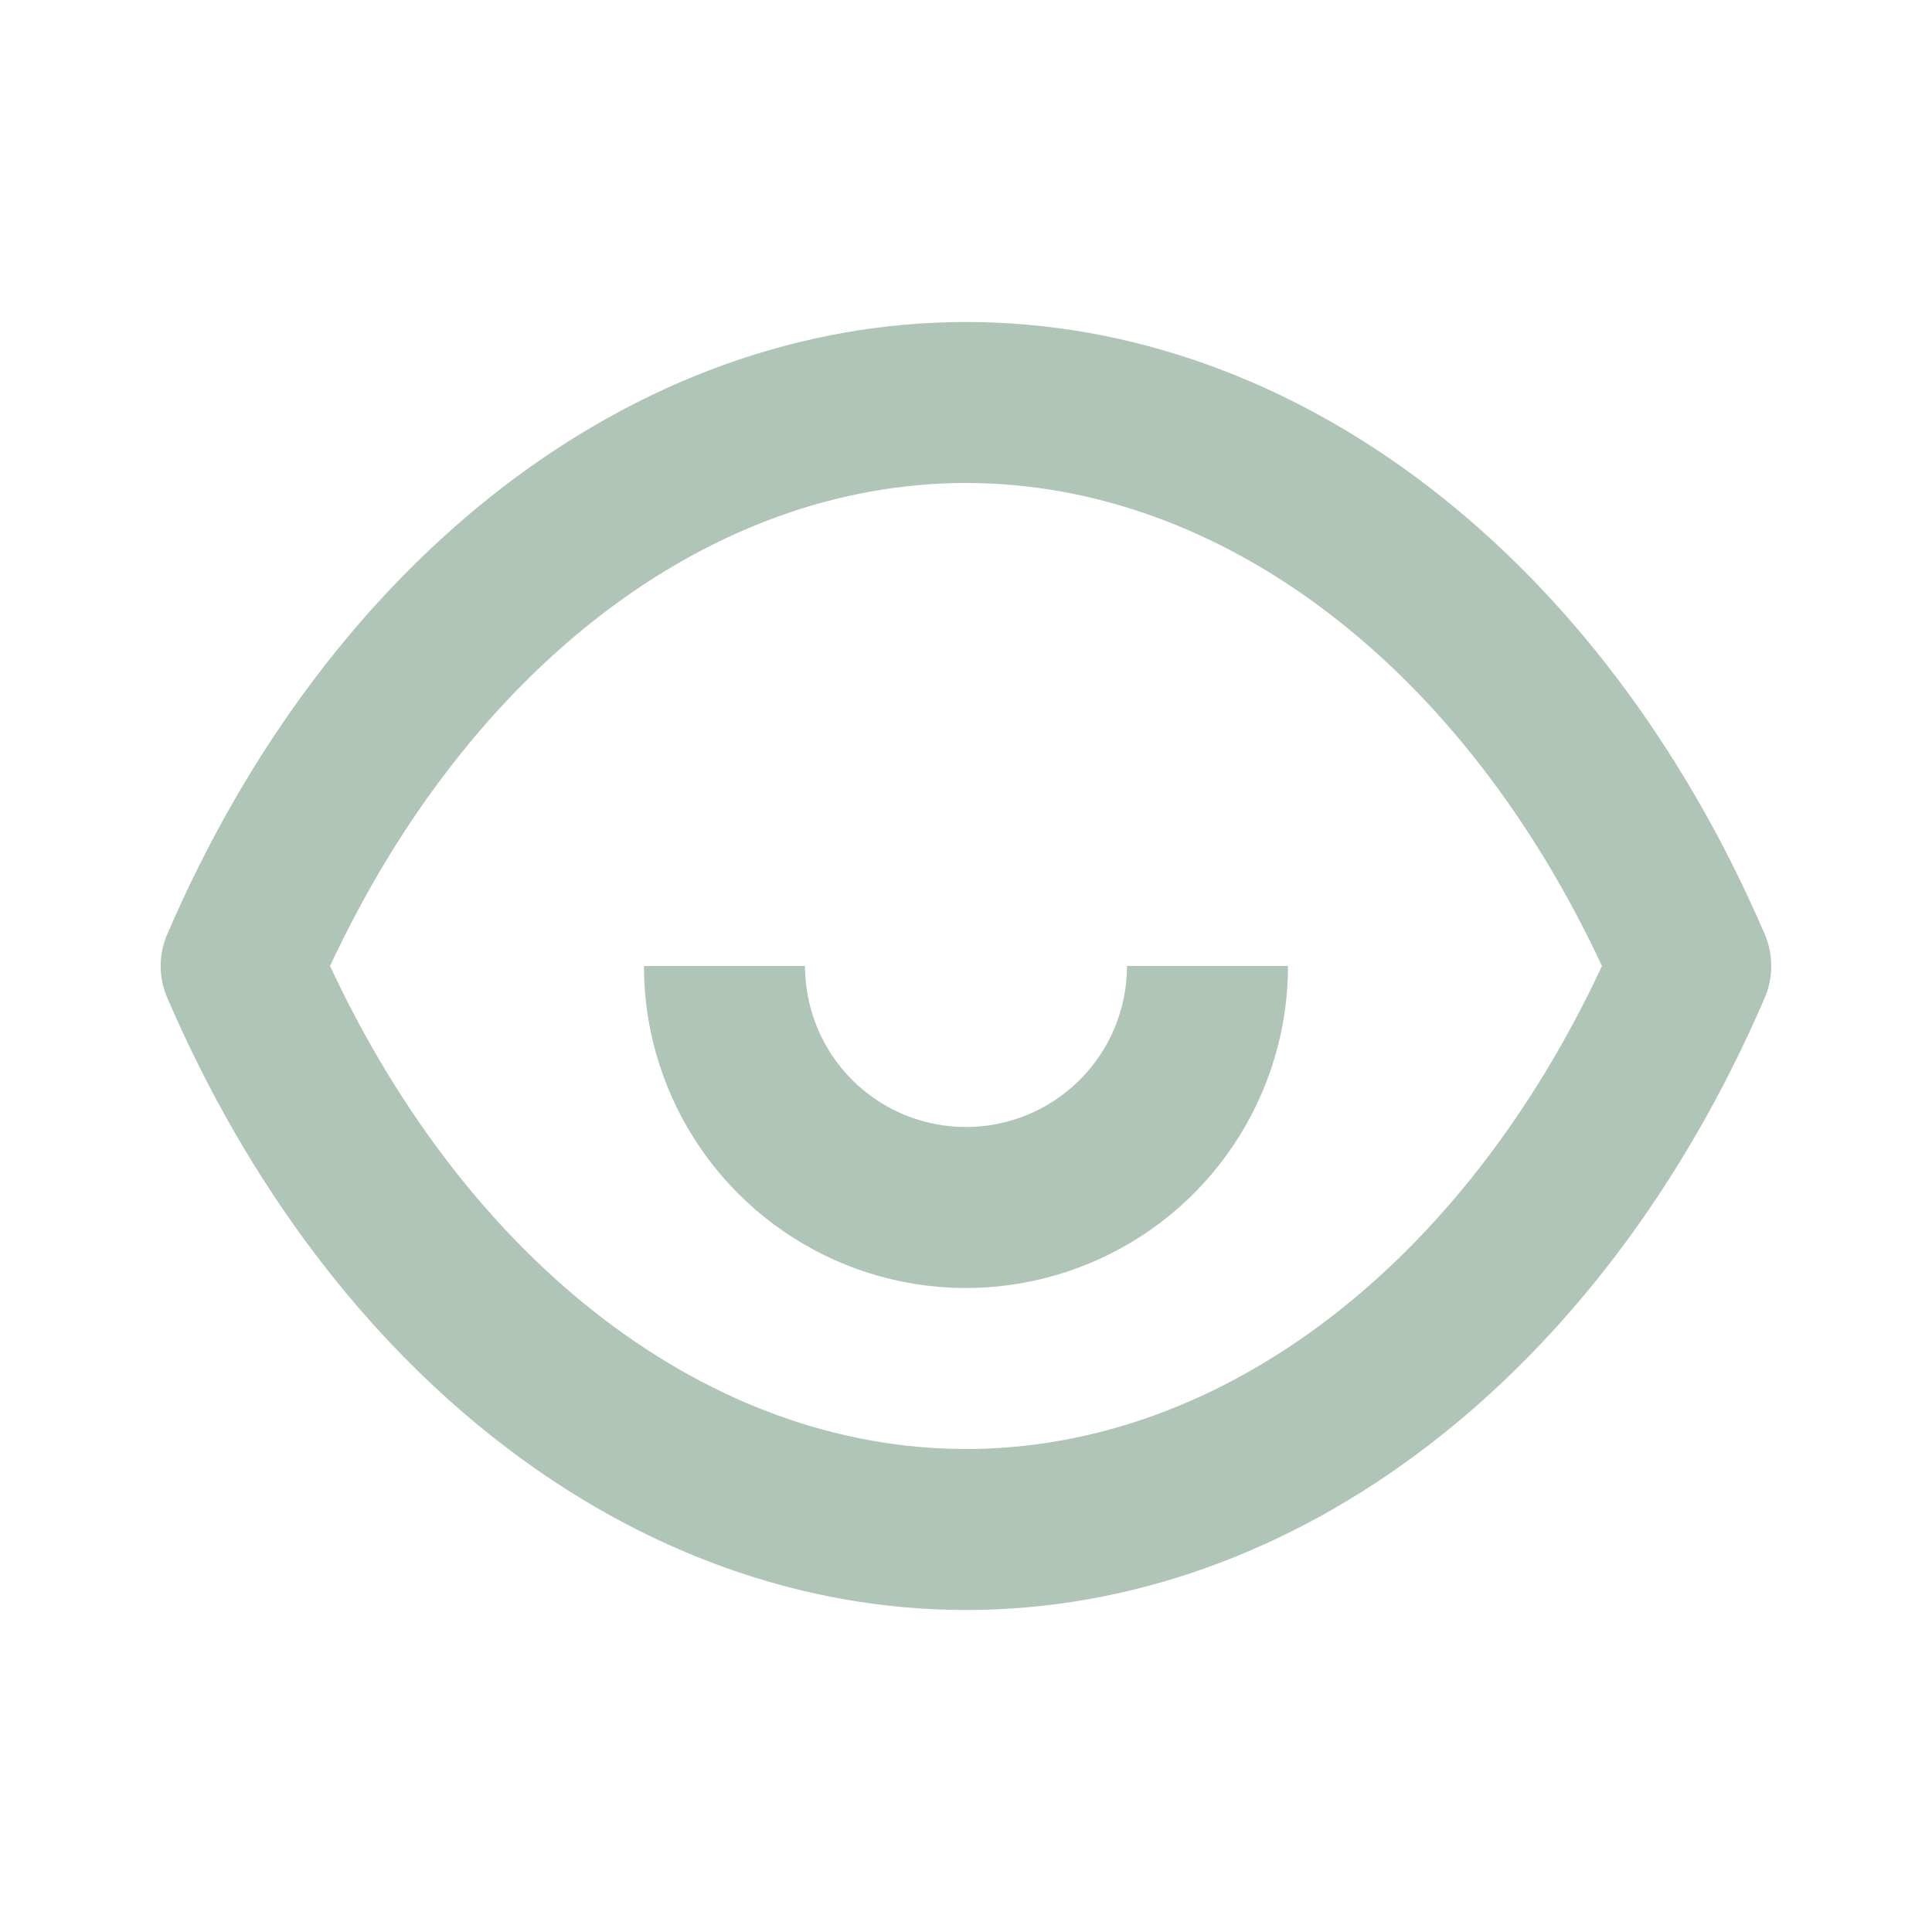 <svg width="24" height="24" viewBox="0 0 24 24" fill="none" xmlns="http://www.w3.org/2000/svg">
<path fill-rule="evenodd" clip-rule="evenodd" d="M12 4C16.1 4 19.9 6.91 21.92 11.6C21.975 11.726 22.003 11.862 22.003 12C22.003 12.138 21.975 12.274 21.92 12.4C19.9 17.09 16.1 20 12 20C7.9 20 4.1 17.09 2.08 12.4C2.025 12.274 1.996 12.138 1.996 12C1.996 11.862 2.025 11.726 2.08 11.6C4.1 6.91 7.9 4 12 4ZM4.1 12C5.83 15.71 8.82 18 12 18C15.18 18 18.17 15.71 19.9 12C18.17 8.29 15.18 6 12 6C8.82 6 5.83 8.29 4.1 12ZM8 12C8 12.261 8.025 12.522 8.076 12.78C8.231 13.556 8.612 14.269 9.171 14.828C9.731 15.388 10.443 15.769 11.219 15.923C11.995 16.078 12.799 15.998 13.53 15.695C14.261 15.393 14.886 14.88 15.325 14.222C15.765 13.565 16 12.791 16 12C16 11.992 16 11.985 15.999 11.977V12H14C14 12.53 13.789 13.039 13.414 13.414C13.039 13.789 12.53 14 12 14C11.604 14 11.217 13.883 10.888 13.663C10.559 13.443 10.303 13.131 10.152 12.765C10.051 12.521 10 12.261 10 12H8Z" fill="#AFC5B8"/>
</svg>
